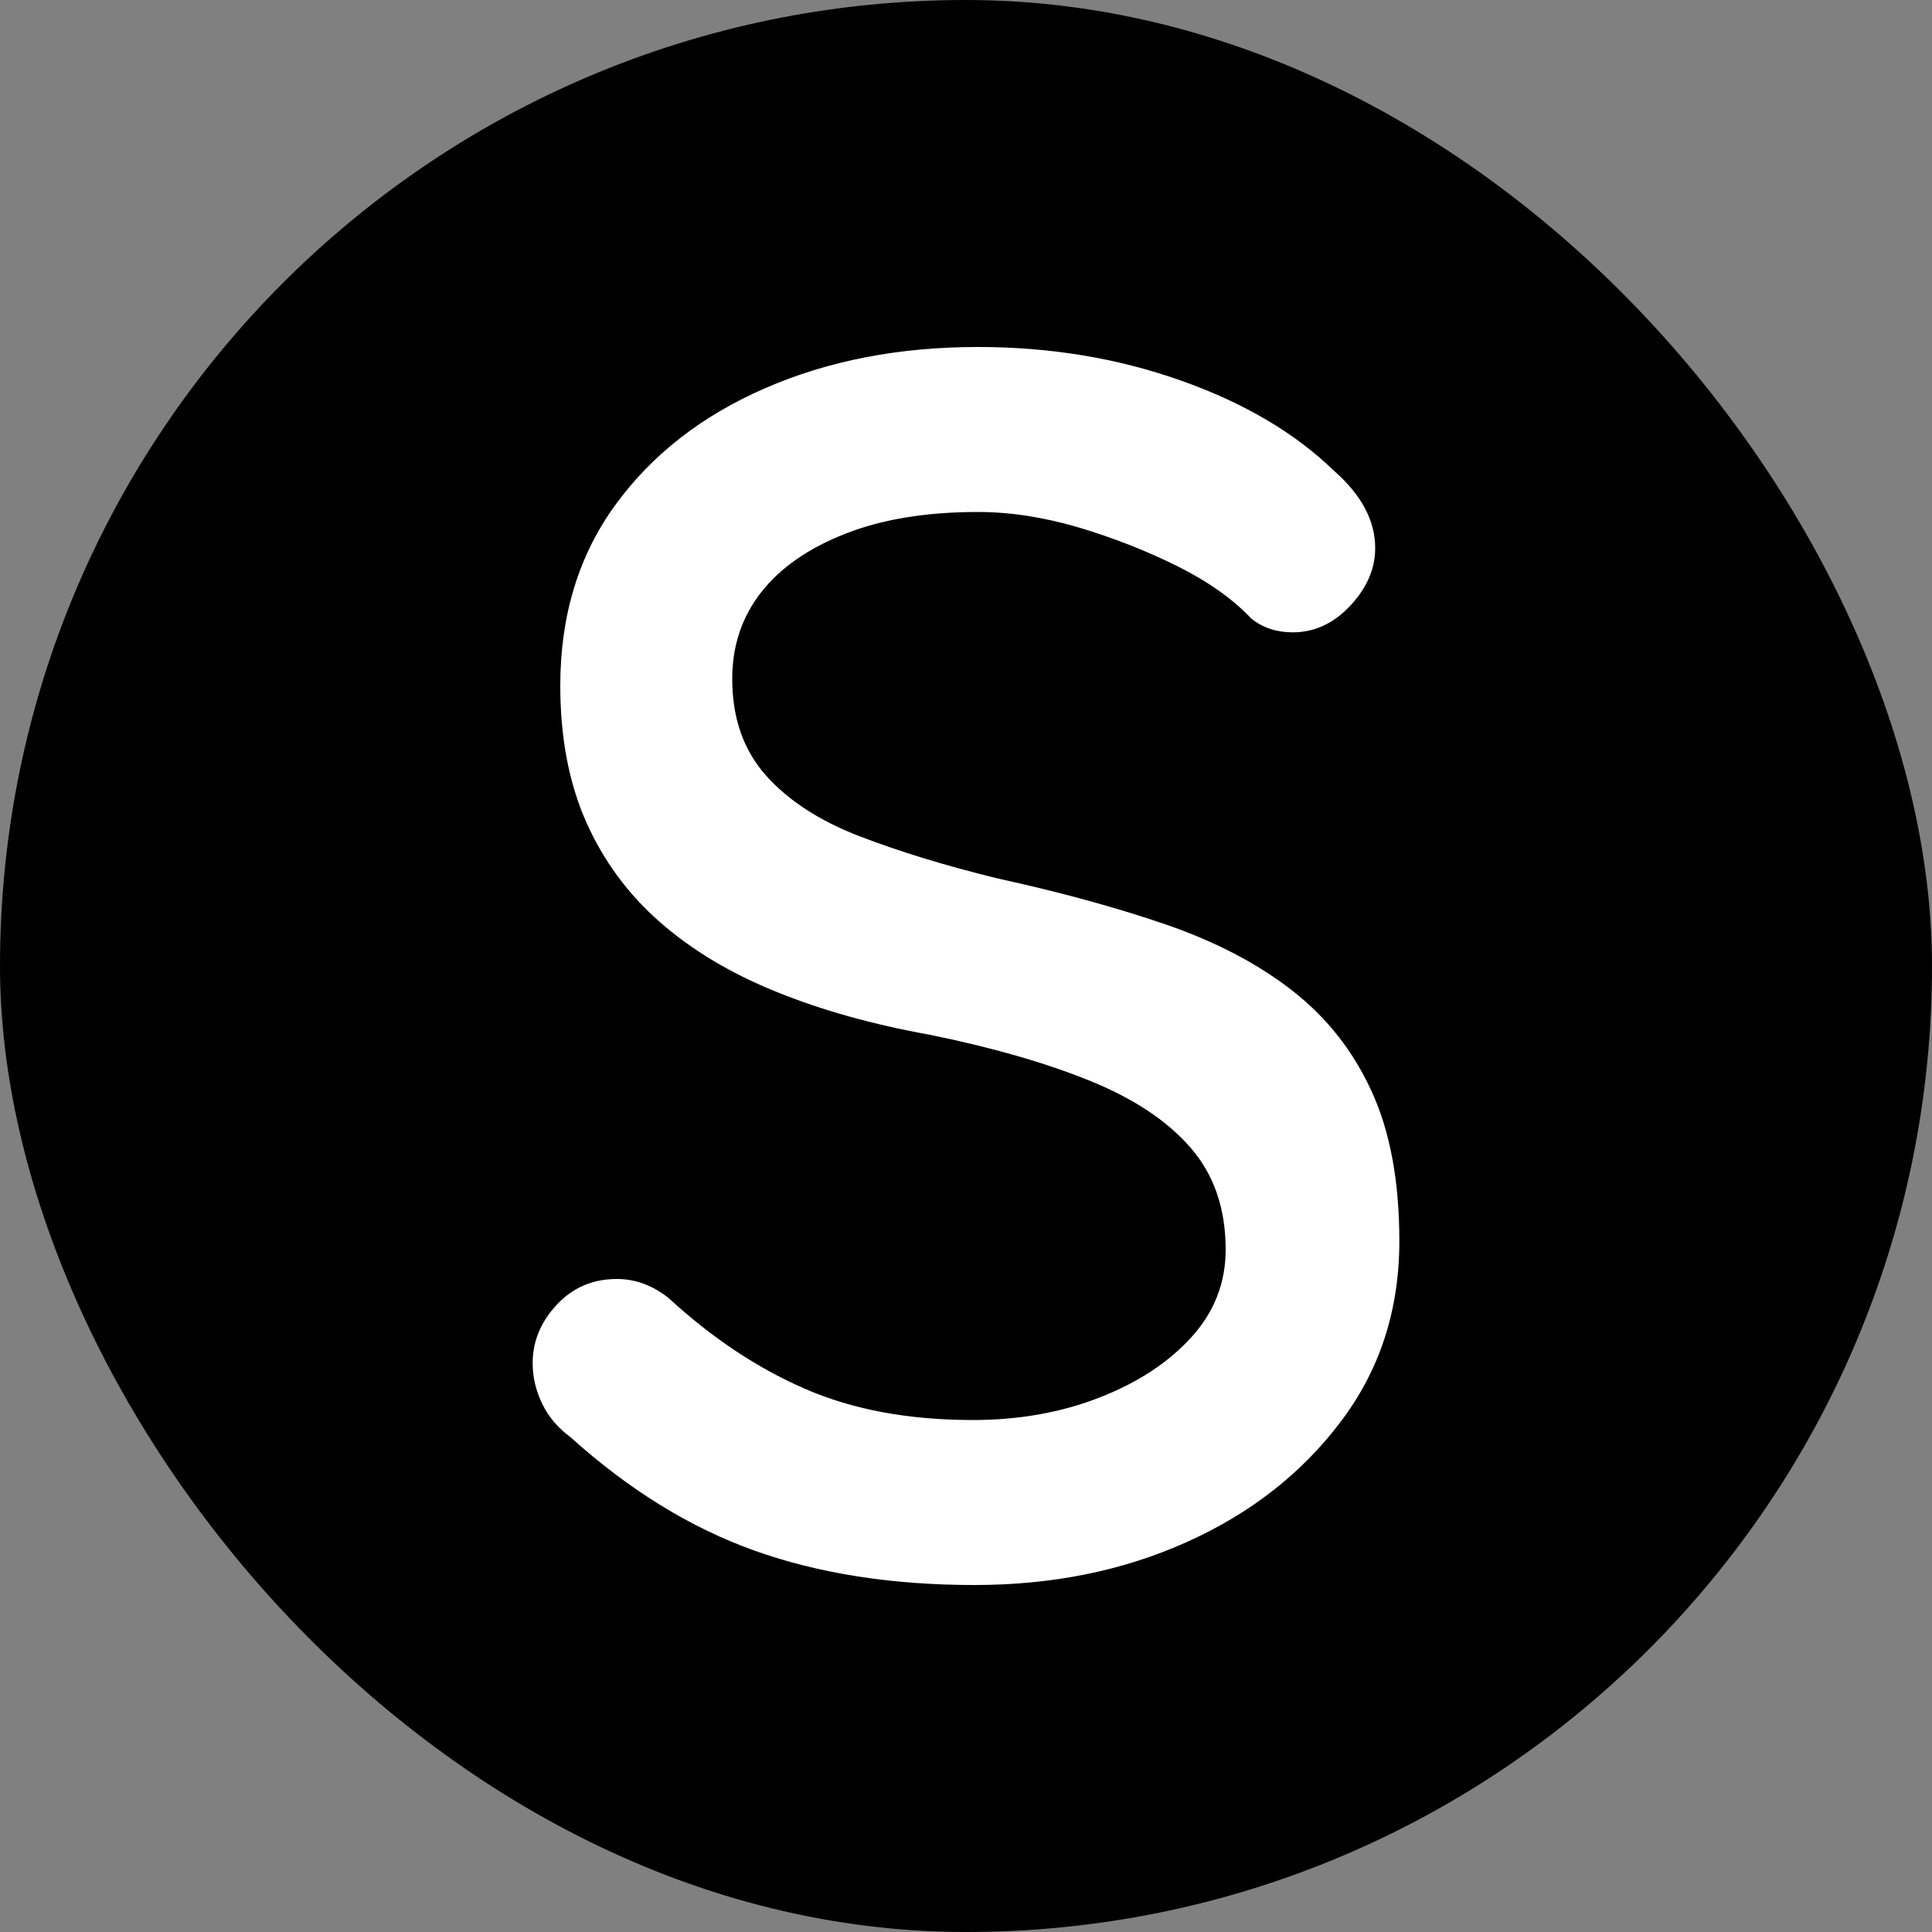 <svg xmlns="http://www.w3.org/2000/svg" width="256" height="256" viewBox="0 0 100 100"><rect x="0" y="0" width="100" height="100" fill="#808080" stroke="none"/><rect width="100" height="100" rx="50" fill="#000000"></rect><path fill="#ffffff" d="M50.44 82.04L50.44 82.04Q44.04 82.04 39.05 80.26Q34.07 78.48 29.53 74.39L29.53 74.39Q28.55 73.67 28.06 72.65Q27.57 71.63 27.57 70.56L27.57 70.56Q27.57 68.87 28.82 67.53Q30.06 66.20 31.93 66.20L31.93 66.20Q33.36 66.20 34.60 67.18L34.60 67.18Q37.98 70.29 41.68 71.89Q45.37 73.50 50.36 73.50L50.36 73.50Q53.92 73.50 56.90 72.34Q59.88 71.18 61.66 69.22Q63.44 67.27 63.44 64.68L63.44 64.68Q63.44 61.48 61.61 59.39Q59.79 57.30 56.36 55.92Q52.94 54.54 48.13 53.56L48.13 53.56Q43.68 52.76 40.17 51.33Q36.65 49.91 34.16 47.73Q31.67 45.55 30.33 42.52Q29.00 39.50 29.00 35.49L29.00 35.49Q29.00 30.06 31.84 26.15Q34.69 22.23 39.59 20.10Q44.48 17.96 50.62 17.96L50.62 17.96Q56.23 17.96 61.13 19.70Q66.02 21.43 69.05 24.37L69.05 24.37Q71.18 26.24 71.18 28.37L71.18 28.37Q71.18 29.97 69.89 31.35Q68.60 32.73 66.91 32.73L66.91 32.73Q65.66 32.73 64.77 32.02L64.77 32.02Q63.35 30.51 60.95 29.31Q58.54 28.11 55.83 27.30Q53.11 26.50 50.62 26.50L50.62 26.50Q46.62 26.50 43.77 27.62Q40.92 28.73 39.41 30.64Q37.90 32.56 37.90 35.14L37.90 35.14Q37.90 38.16 39.63 40.12Q41.37 42.08 44.48 43.28Q47.60 44.48 51.60 45.46L51.60 45.46Q56.50 46.53 60.37 47.86Q64.24 49.20 66.91 51.29Q69.58 53.38 71.00 56.50Q72.43 59.61 72.43 64.24L72.43 64.24Q72.43 69.58 69.40 73.58Q66.38 77.59 61.44 79.81Q56.50 82.04 50.44 82.04Z"></path></svg>